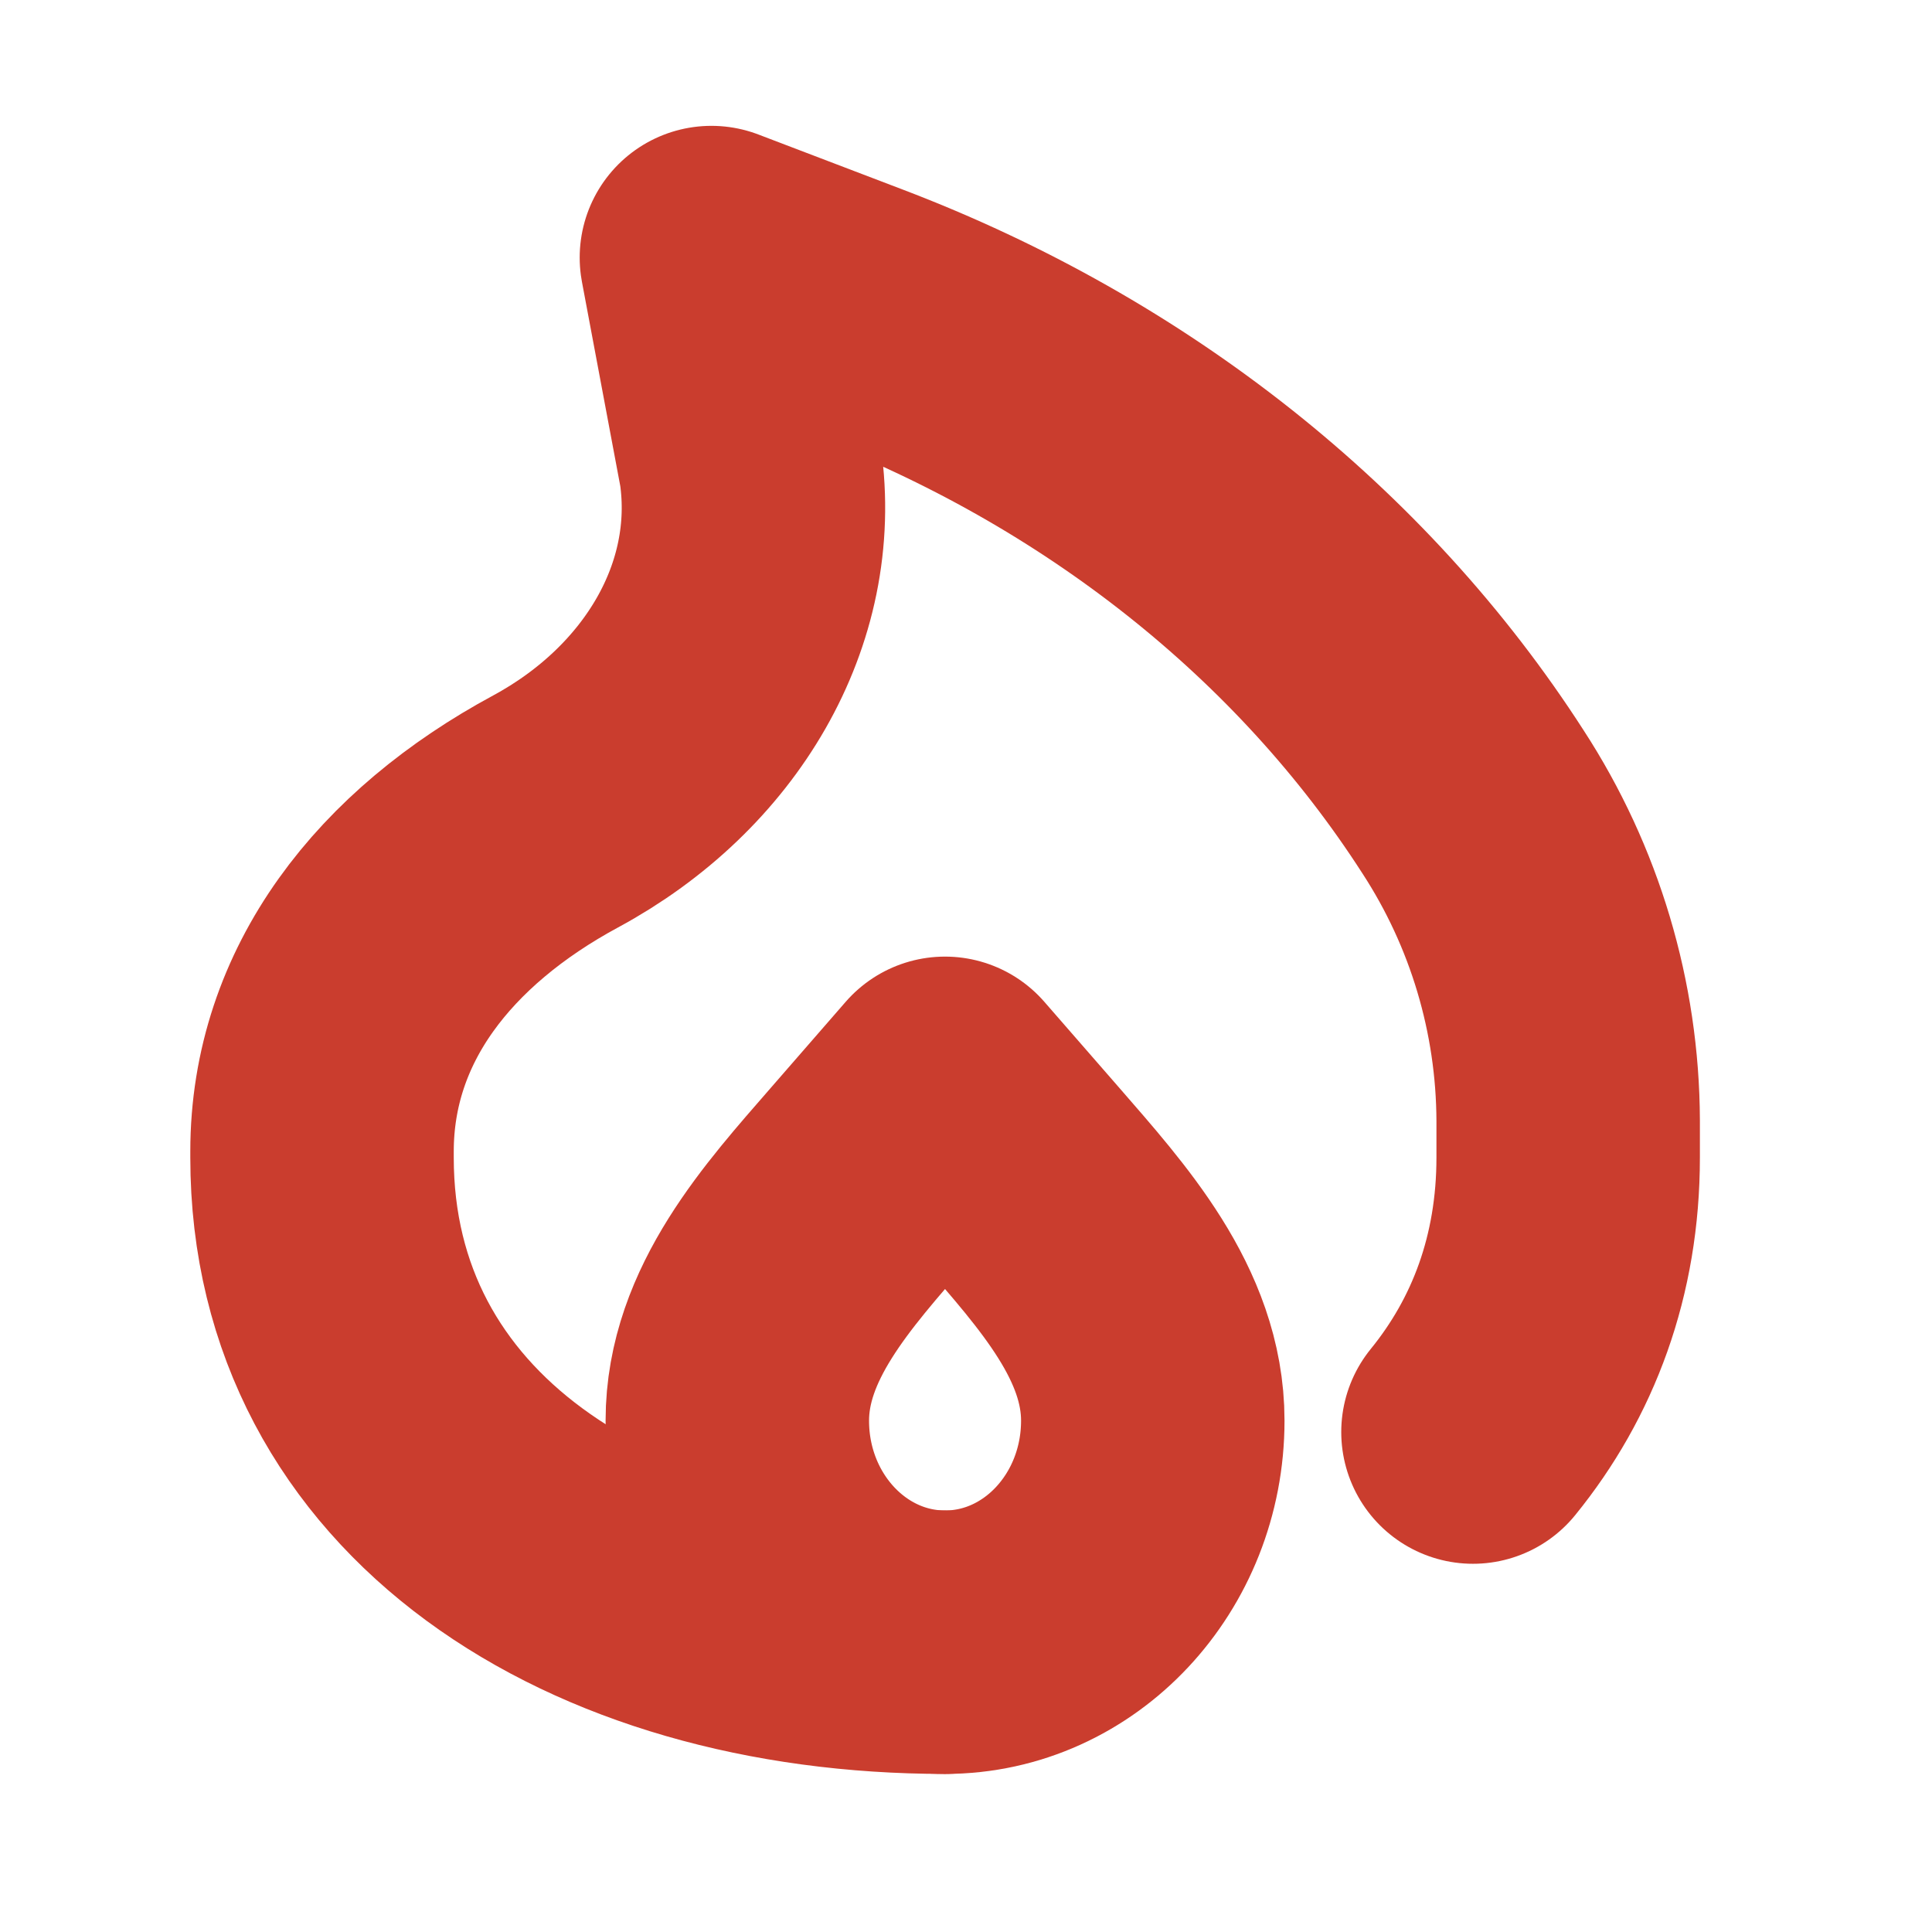<svg width="22" height="22" viewBox="0 0 22 22" fill="none" xmlns="http://www.w3.org/2000/svg">
<path d="M10.761 18.7C6.843 18.7 3.667 16.664 3.667 13.181V13.112C3.667 11.442 4.721 10.107 6.327 9.24C7.864 8.41 8.772 6.883 8.545 5.298L8.101 2.933L9.745 3.56C12.707 4.687 15.174 6.644 16.773 9.13C17.476 10.21 17.852 11.47 17.857 12.759V13.181C17.857 14.413 17.459 15.464 16.773 16.307" stroke="#CA3D2E" stroke-width="3" stroke-linecap="round" stroke-linejoin="round"/>
<path d="M10.761 18.7C9.455 18.7 8.396 17.57 8.396 16.177C8.396 15.073 9.197 14.19 9.902 13.38L10.761 12.393L11.621 13.38C12.325 14.191 13.127 15.073 13.127 16.177C13.127 17.57 12.068 18.7 10.761 18.7Z" stroke="#CA3D2E" stroke-width="3" stroke-linecap="round" stroke-linejoin="round"/>
</svg>
